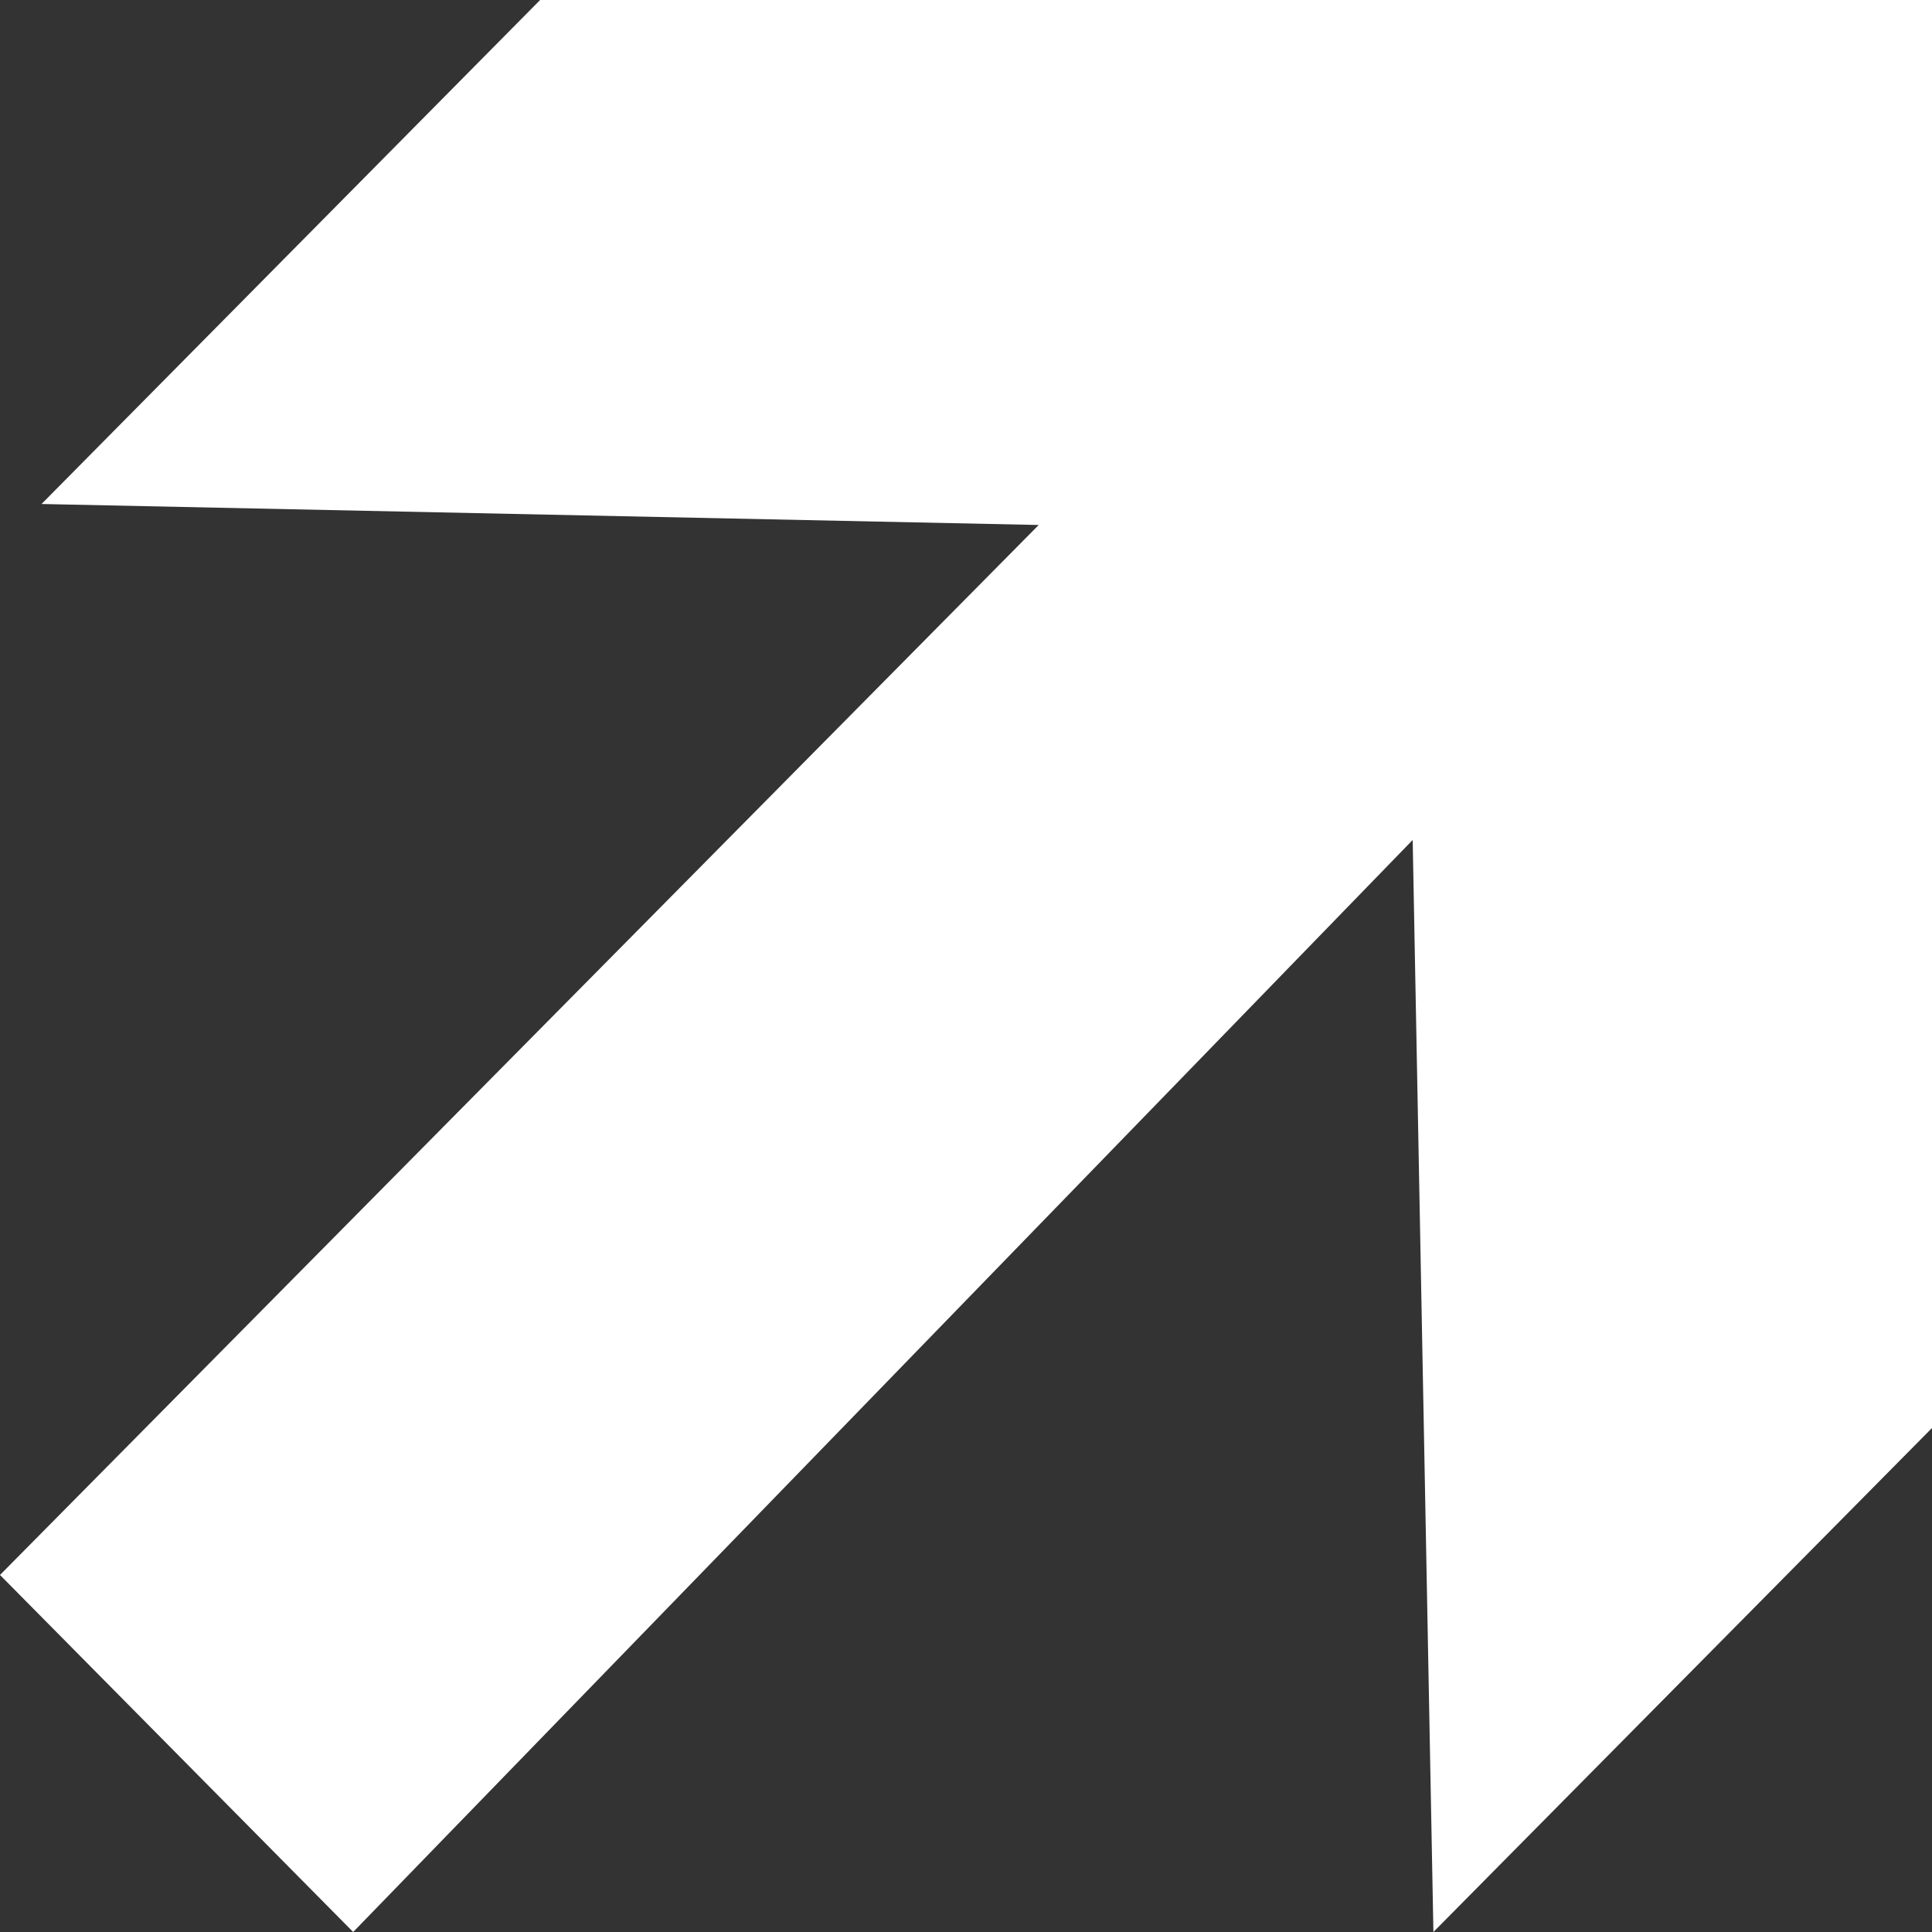 <svg width="30" height="30" viewBox="0 0 30 30" fill="none" xmlns="http://www.w3.org/2000/svg">
<rect x="0" y="0" width="30" height="30" fill="#333333" stroke="none"/>
<path d="M-2.42313e-07 24.456L16.129 8.152L0.645 7.826L8.387 1.54074e-06L30 5.96007e-07L30 22.174L22.258 30L21.936 13.043L5.484 30L-2.42313e-07 24.456Z" fill="white"/>
</svg>
